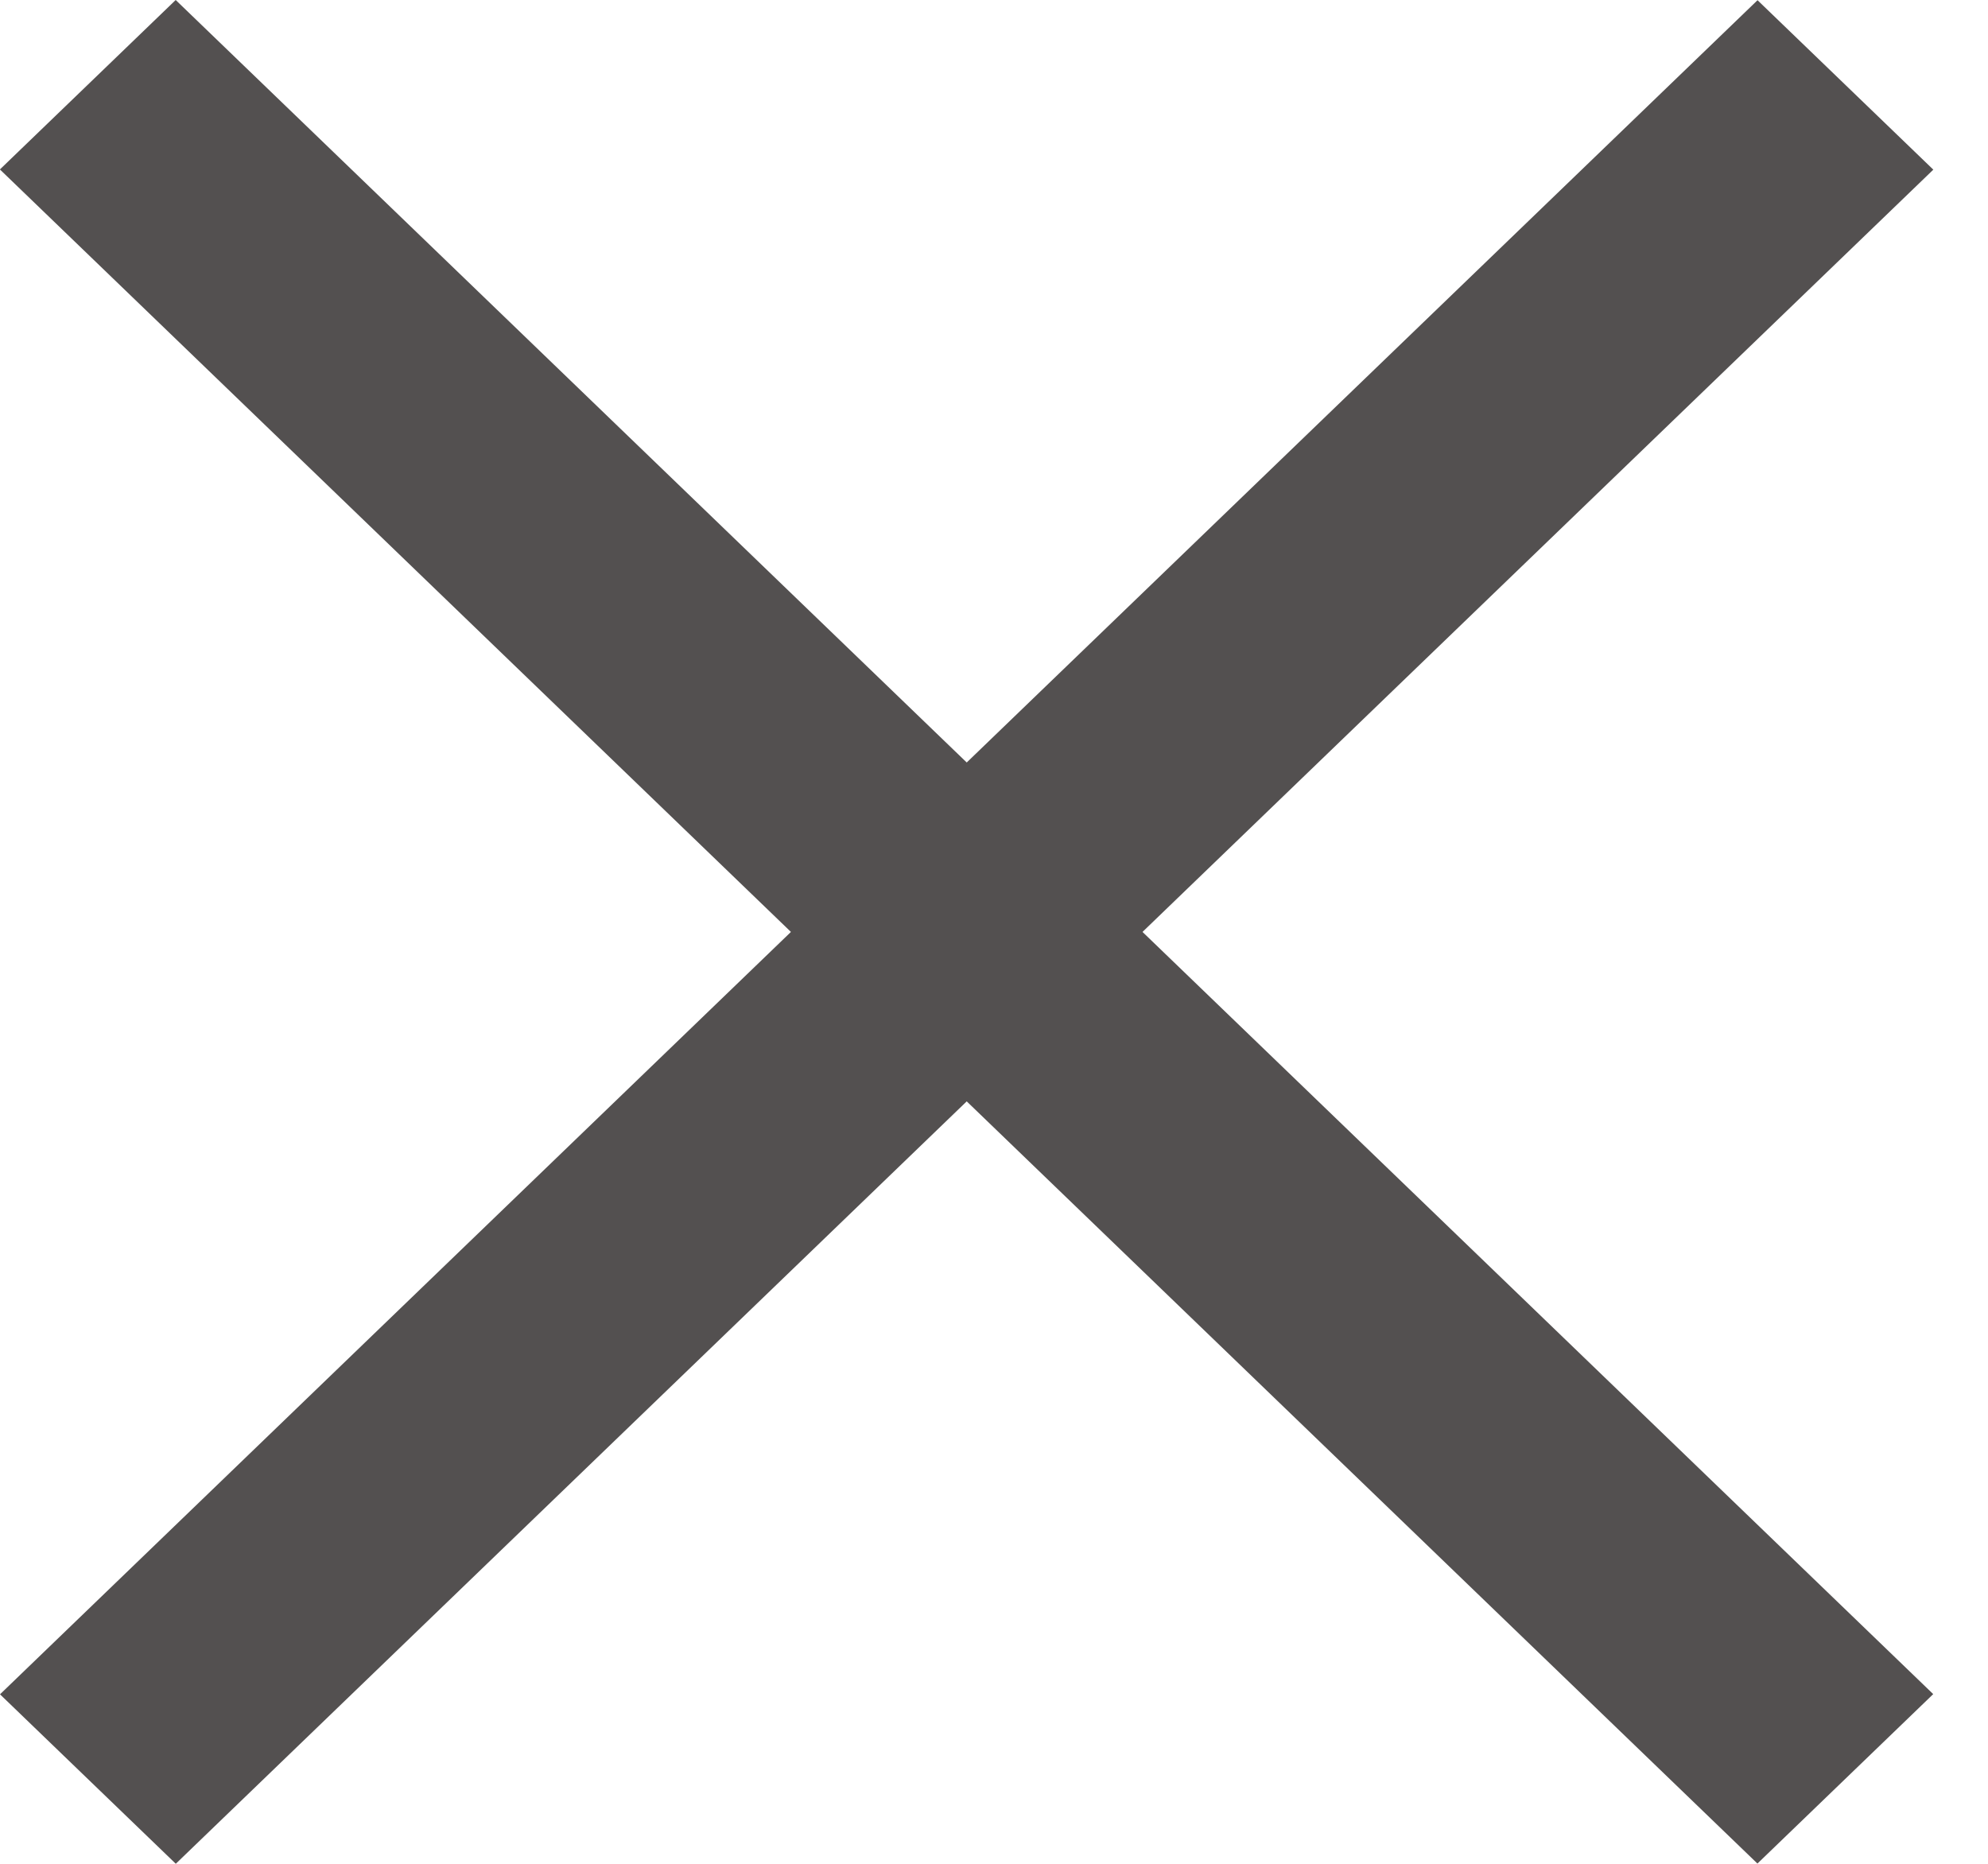 <svg width="16" height="15" viewBox="0 0 16 15" fill="none" xmlns="http://www.w3.org/2000/svg">
<rect width="19.646" height="1.965" transform="matrix(0.72 -0.694 0.72 0.694 0 13.636)" fill="#535050"/>
<rect width="19.646" height="1.965" transform="matrix(0.72 0.694 -0.72 0.694 1.414 0)" fill="#535050"/>
</svg>

